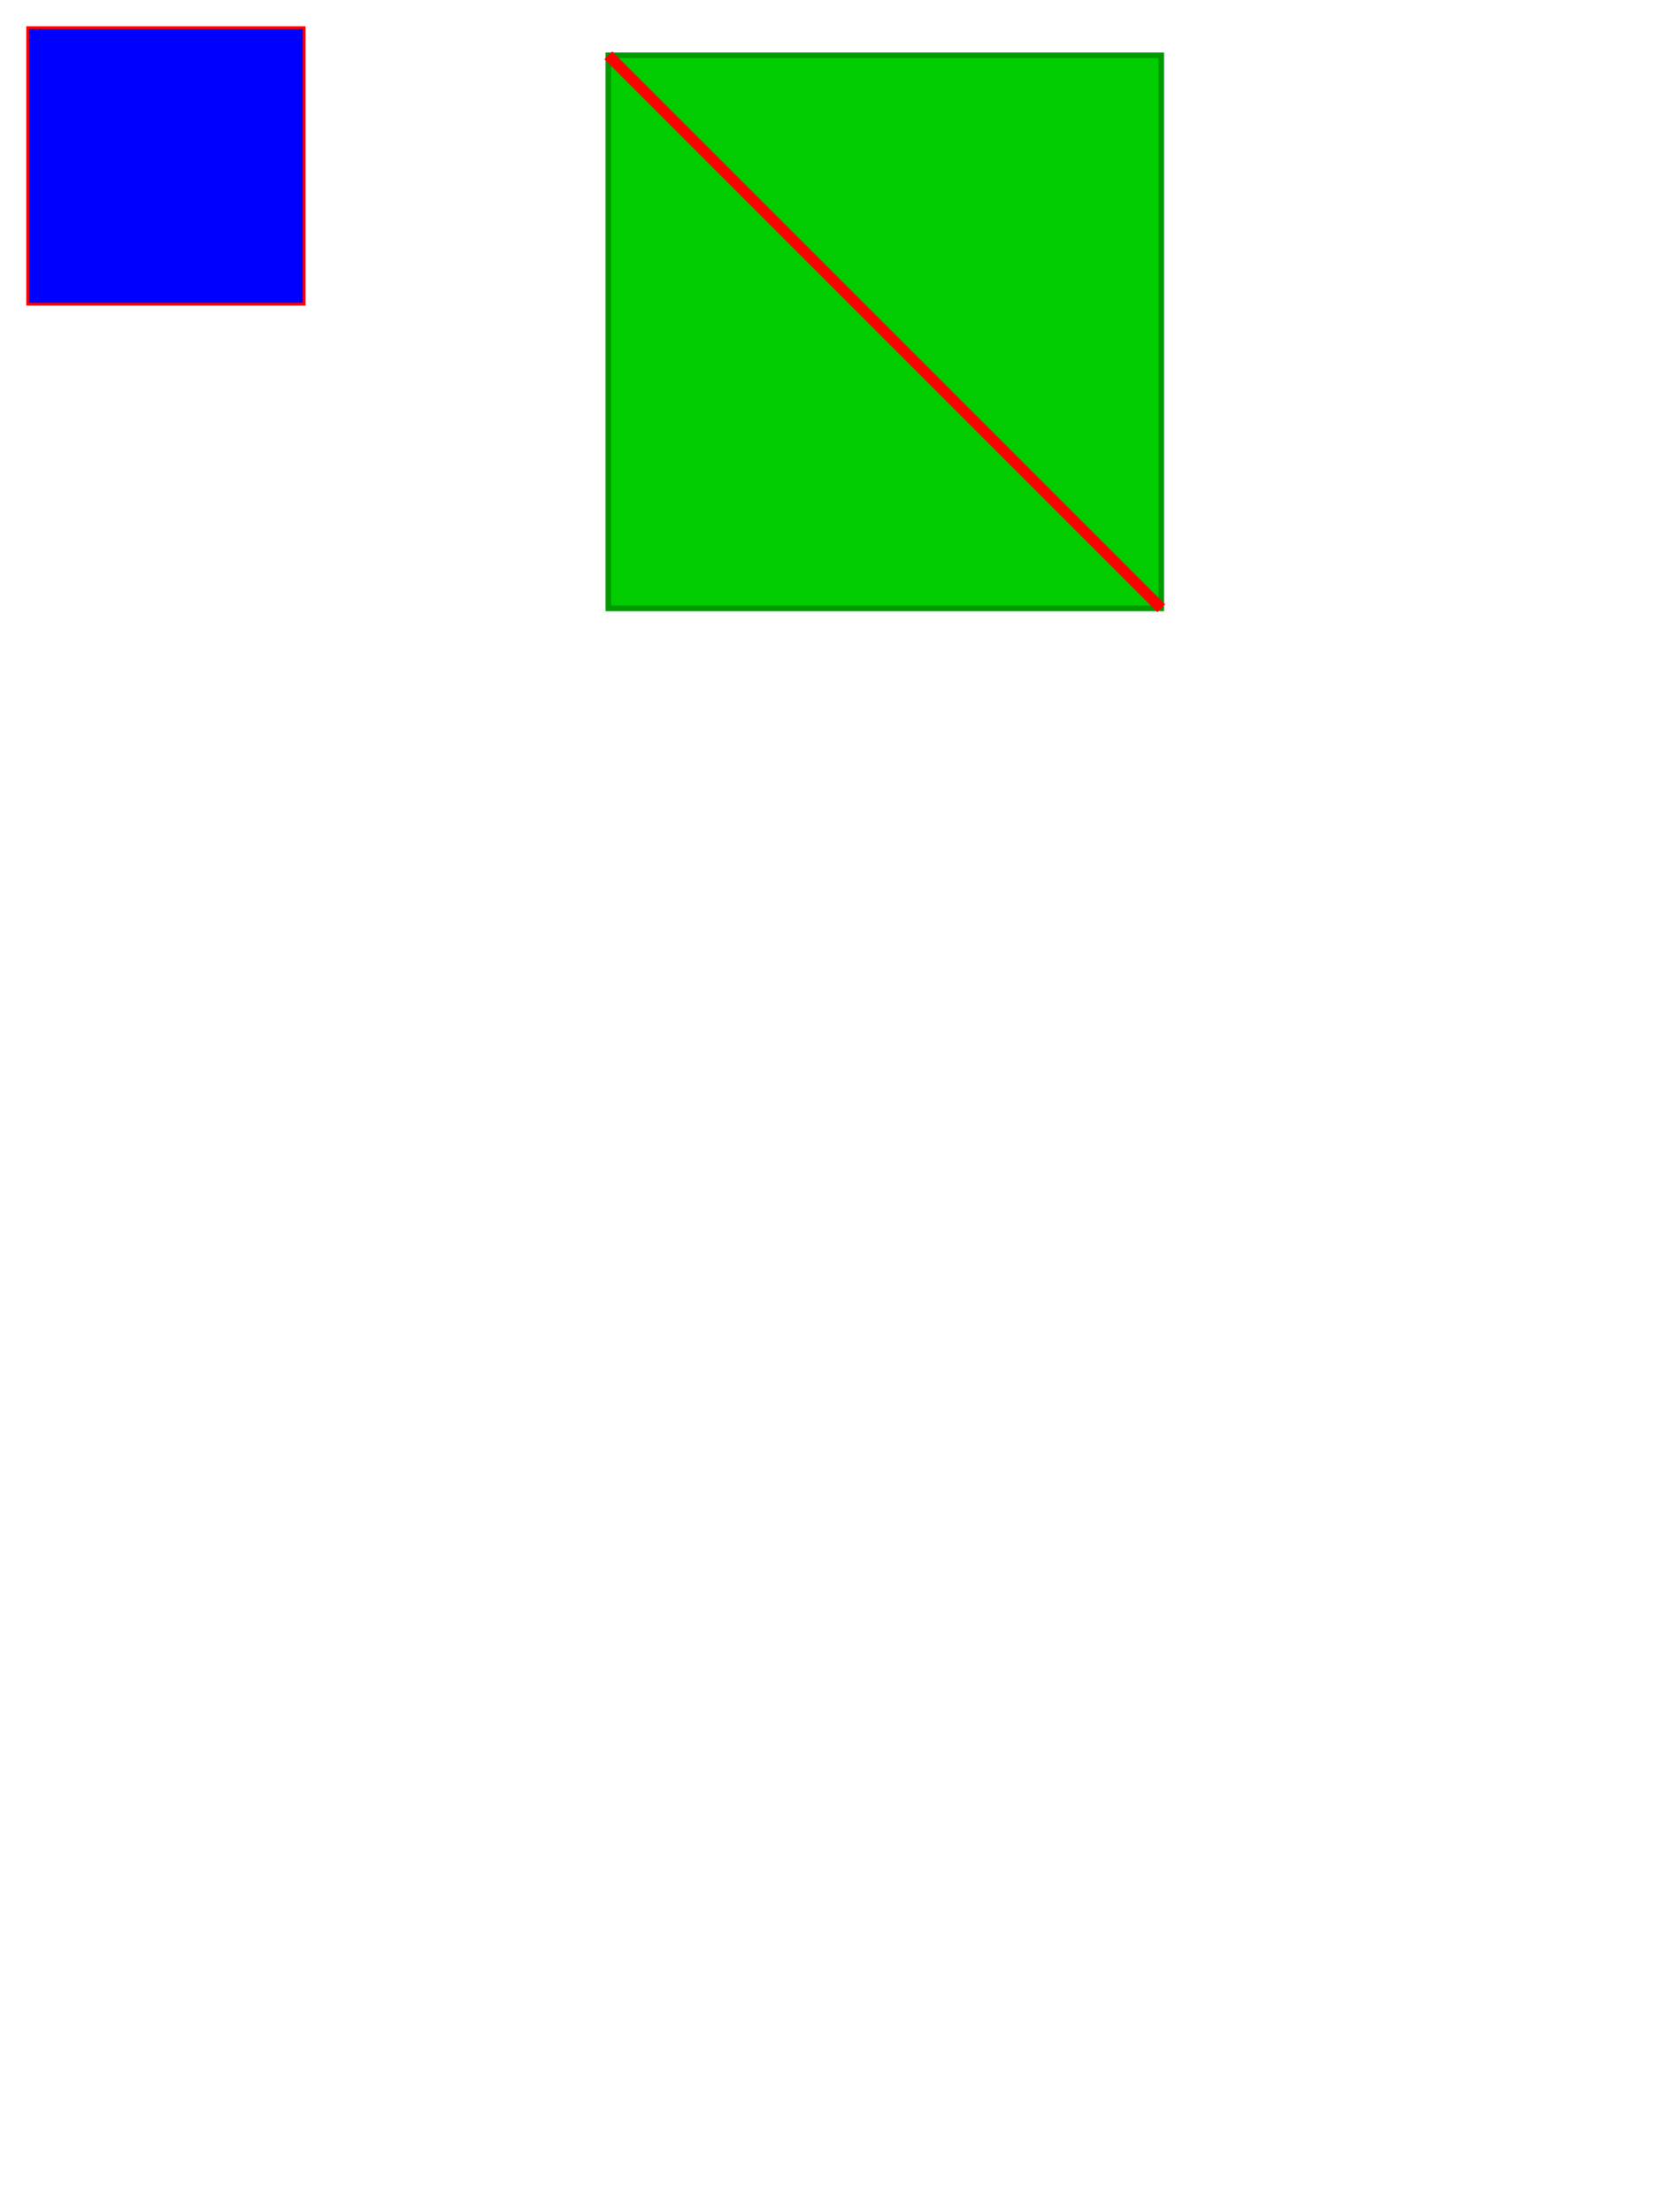 <svg xmlns="http://www.w3.org/2000/svg" viewBox="0 0 600 800"
     width="600px" height="800px"
     xmlns:xlink="http://www.w3.org/1999/xlink">
    <rect omit="0" x="10" y="10" height="100" width="100"
        style="stroke:#ff0000; fill: #0000ff"/>
  <svg omit="0" viewBox="0 0 300 400">
    <rect x="110" y="10" height="100" width="100"
          style="stroke:#009900; fill: #00cc00"/>
    <path d="M110 10 l100 100" stroke-width="2" stroke="red"/>
  </svg>
</svg>
